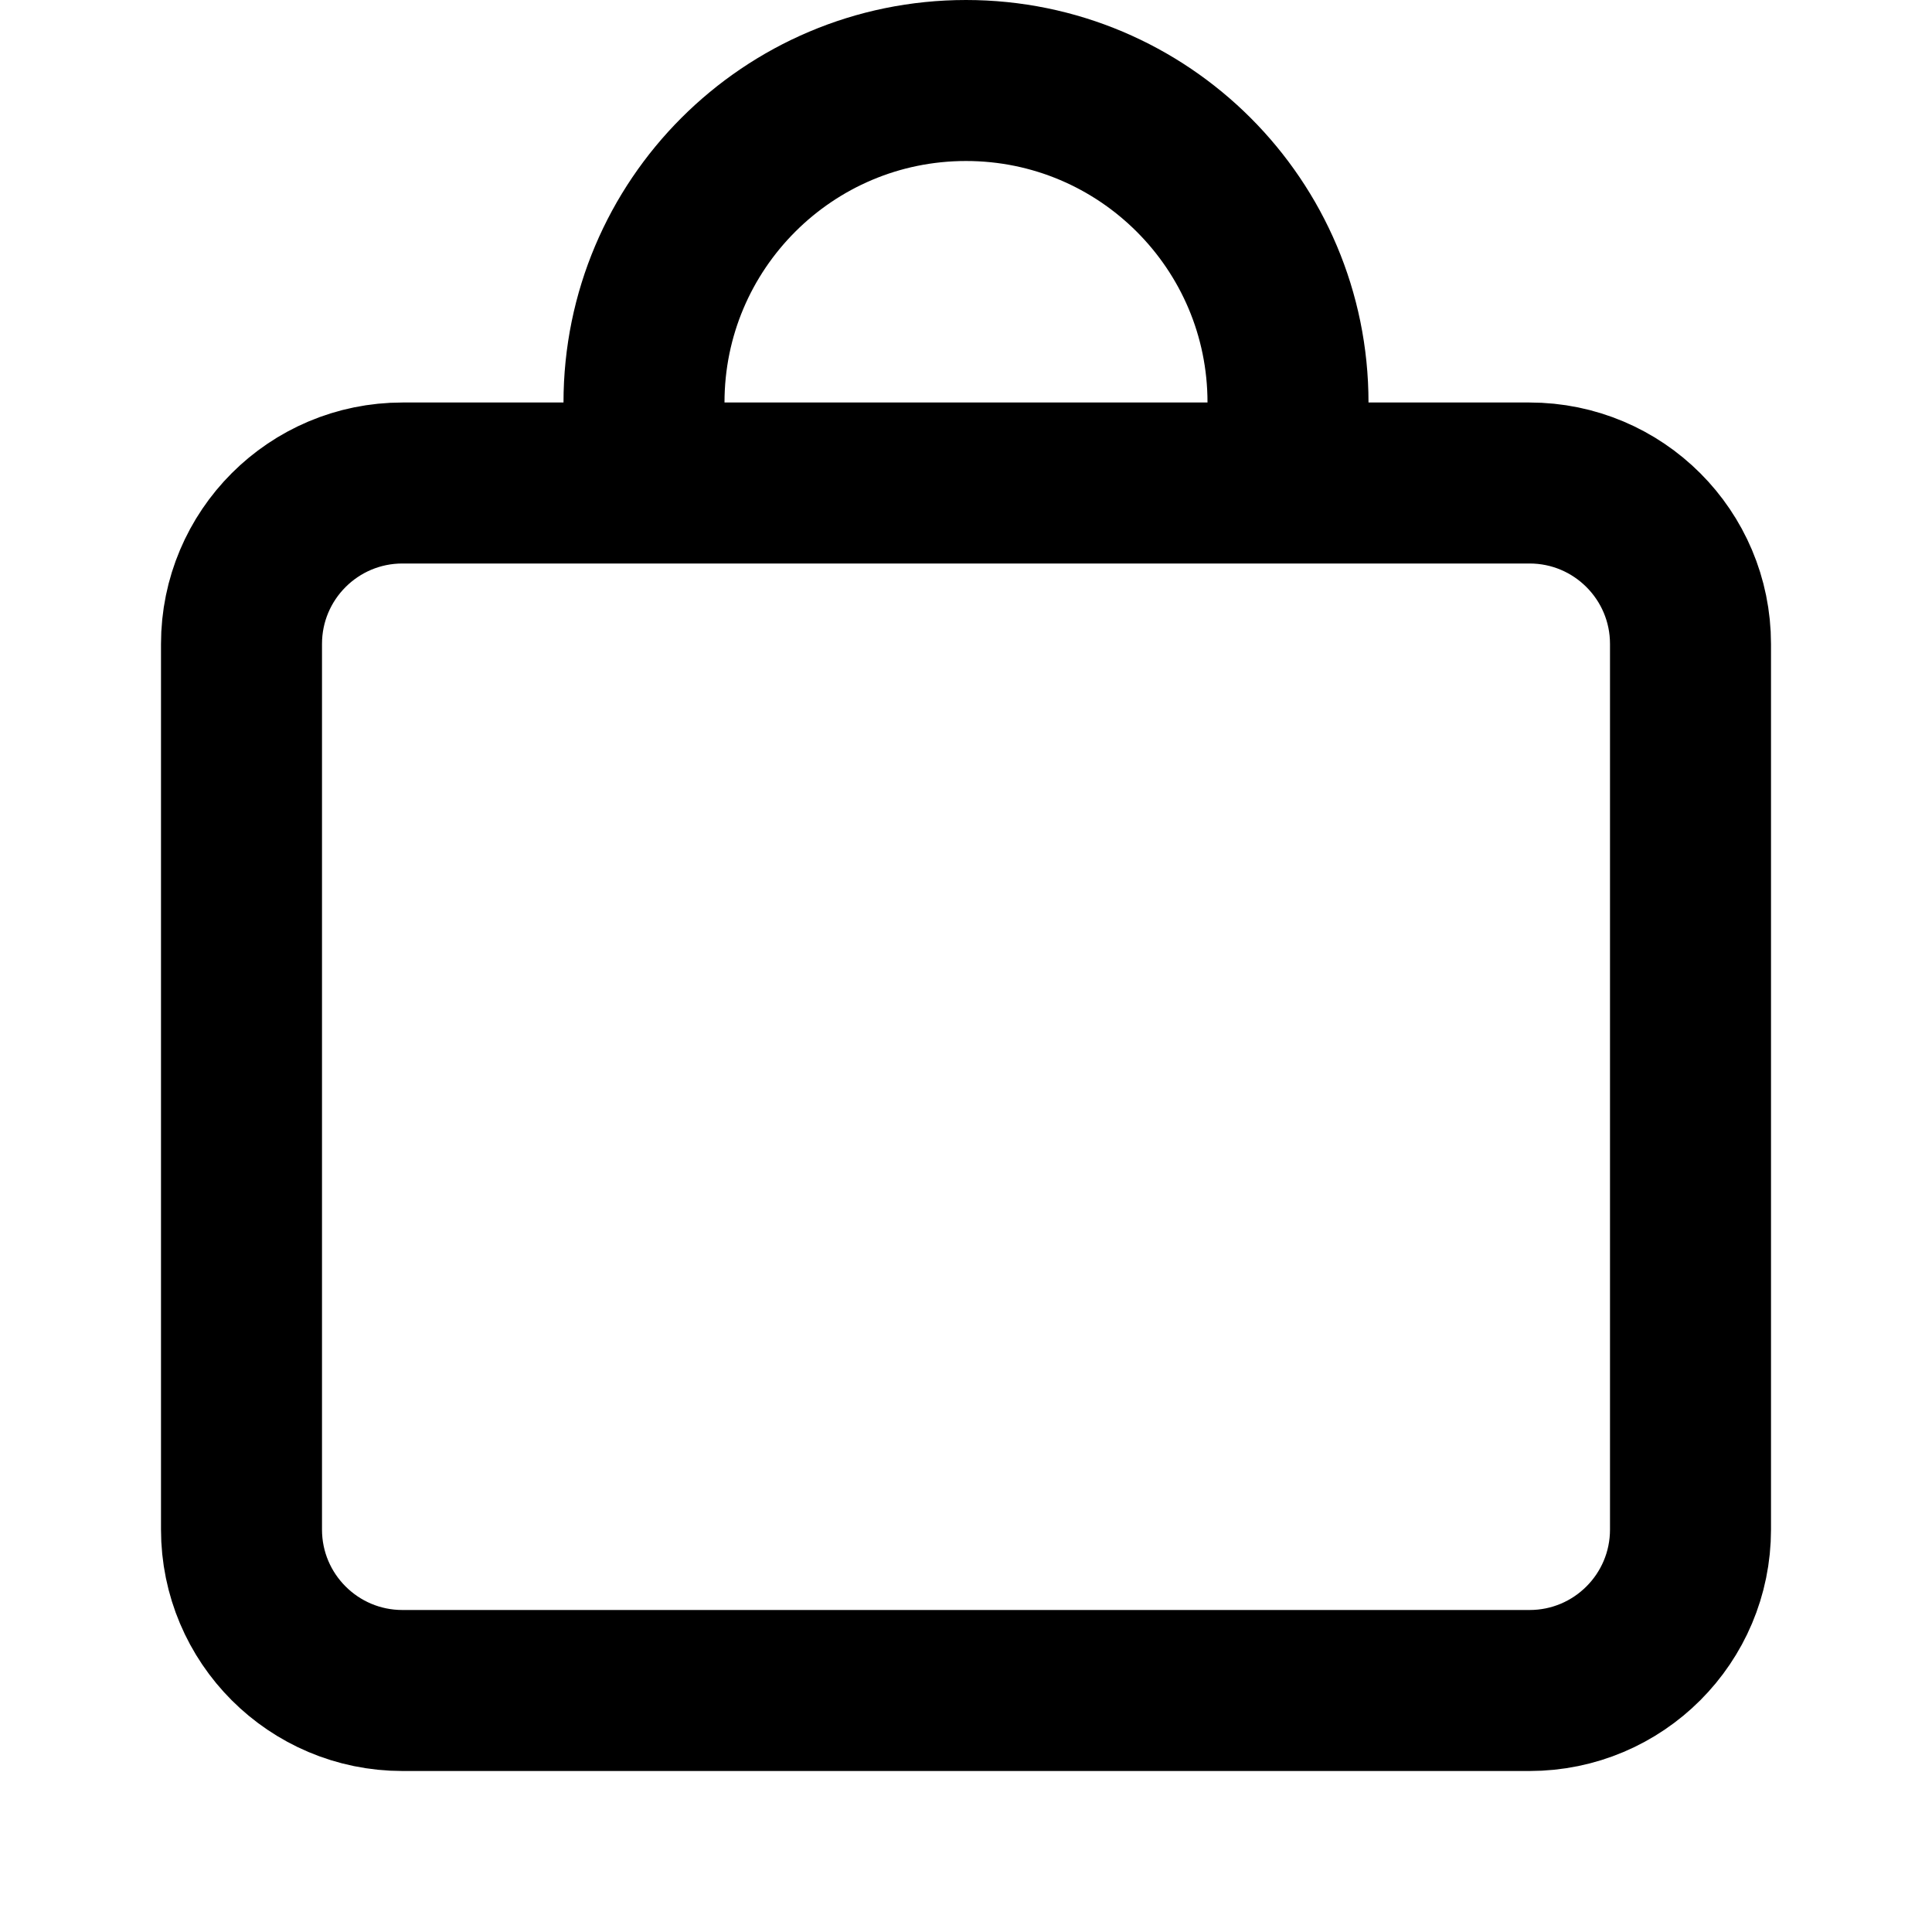 <svg xmlns:xlink="http://www.w3.org/1999/xlink" xmlns="http://www.w3.org/2000/svg" class="fill-current" width="24" height="24"><defs><symbol xmlns="http://www.w3.org/2000/svg" viewBox="0 0 24 24" fill="none" id="cart_7ce8e0ce27c44d5baa721535ecede5f3">
    <title>Cart</title>
    <path d="M8 6H5C3.895 6 3 6.895 3 8V19C3 20.105 3.895 21 5 21H19C20.105 21 21 20.105 21 19V8C21 6.895 20.105 6 19 6H16M8 6V5C8 2.791 9.791 1 12 1V1C14.209 1 16 2.791 16 5V6M8 6H16" stroke="#000000" stroke-width="2px" stroke-linecap="round" stroke-linejoin="round" fill="none"></path>
</symbol></defs><use xlink:href="#cart_7ce8e0ce27c44d5baa721535ecede5f3"></use></svg>